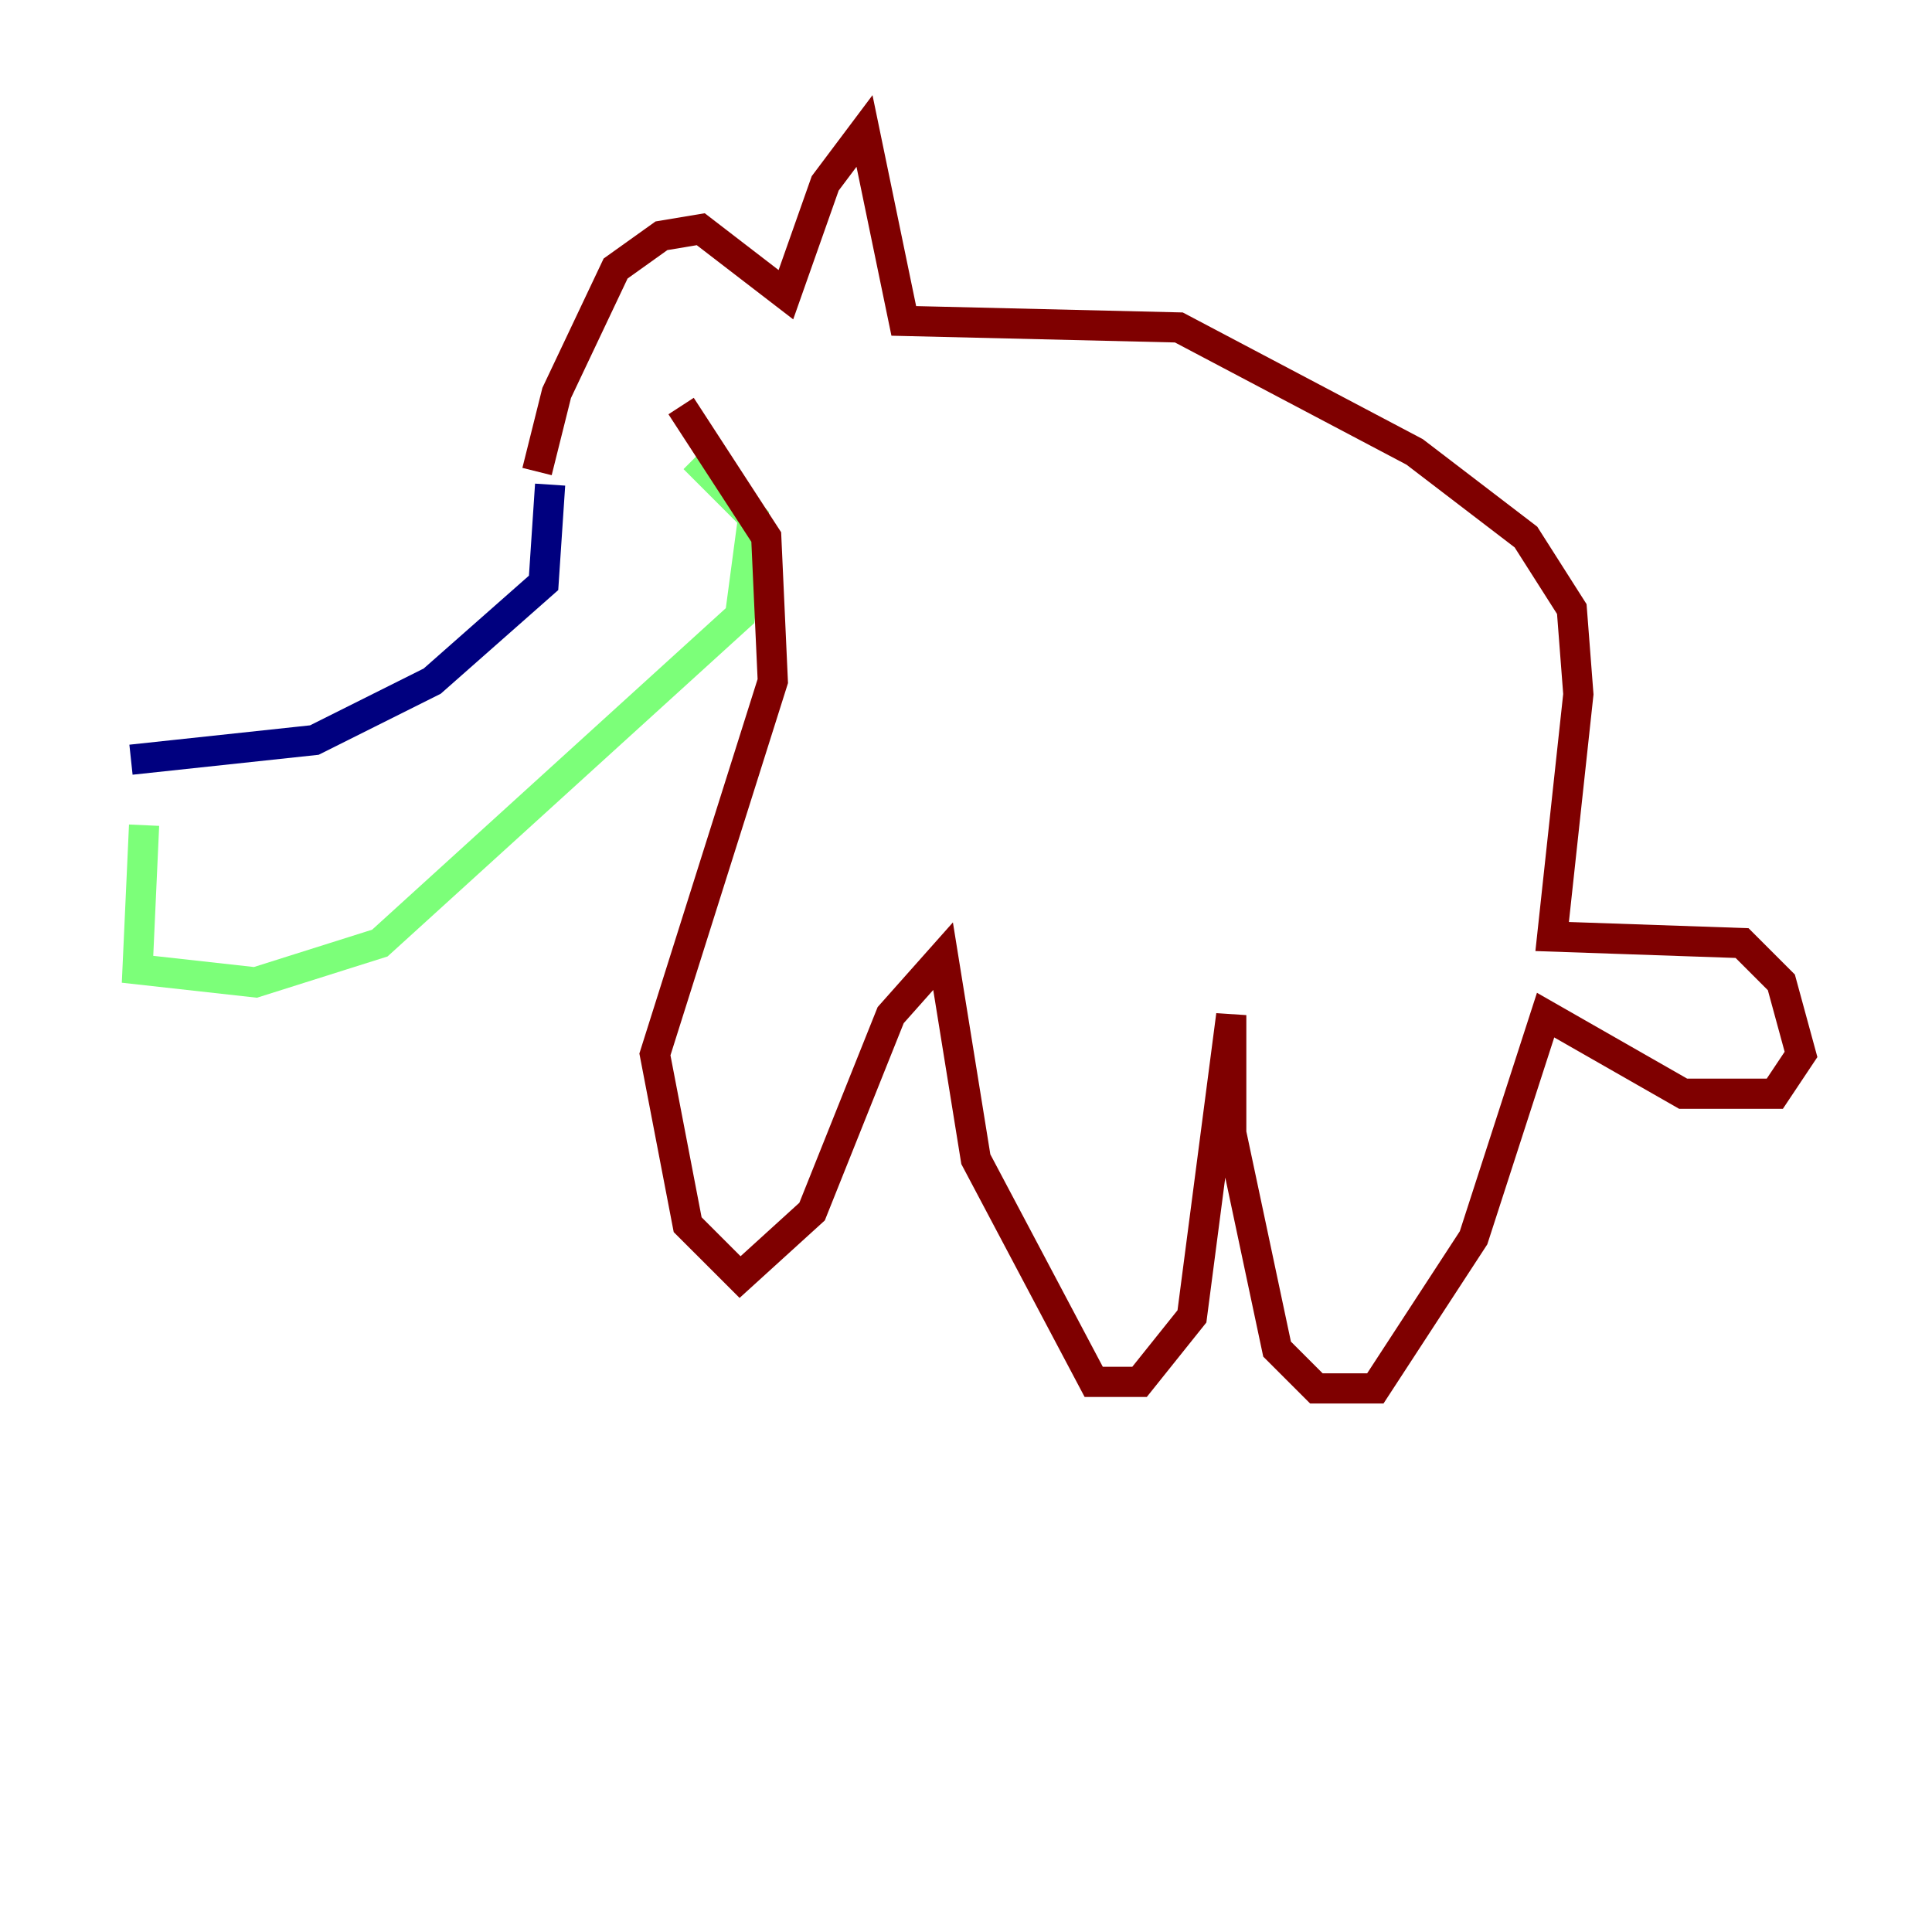 <?xml version="1.0" encoding="utf-8" ?>
<svg baseProfile="tiny" height="128" version="1.2" viewBox="0,0,128,128" width="128" xmlns="http://www.w3.org/2000/svg" xmlns:ev="http://www.w3.org/2001/xml-events" xmlns:xlink="http://www.w3.org/1999/xlink"><defs /><polyline fill="none" points="36.447,32.108 36.014,38.617 28.637,45.125 20.827,49.031 8.678,50.332" stroke="#00007f" stroke-width="2" /><polyline fill="none" points="9.546,54.671 9.112,64.217 16.922,65.085 25.166,62.481 49.031,40.786 49.898,34.278 45.993,30.373" stroke="#7cff79" stroke-width="2" /><polyline fill="none" points="35.58,31.241 36.881,26.034 40.786,17.79 43.824,15.62 46.427,15.186 52.068,19.525 54.671,12.149 57.275,8.678 59.878,21.261 78.102,21.695 93.722,29.939 101.098,35.58 104.136,40.352 104.57,45.993 102.834,62.047 115.417,62.481 118.02,65.085 119.322,69.858 117.586,72.461 111.512,72.461 102.4,67.254 97.627,82.007 91.119,91.986 87.214,91.986 84.61,89.383 81.573,75.064 81.573,67.254 78.969,87.214 75.498,91.552 72.461,91.552 64.651,76.8 62.481,63.349 59.01,67.254 53.803,80.271 49.031,84.61 45.559,81.139 43.39,69.858 51.2,45.125 50.766,35.58 45.125,26.902" stroke="#7f0000" stroke-width="2" /></svg>